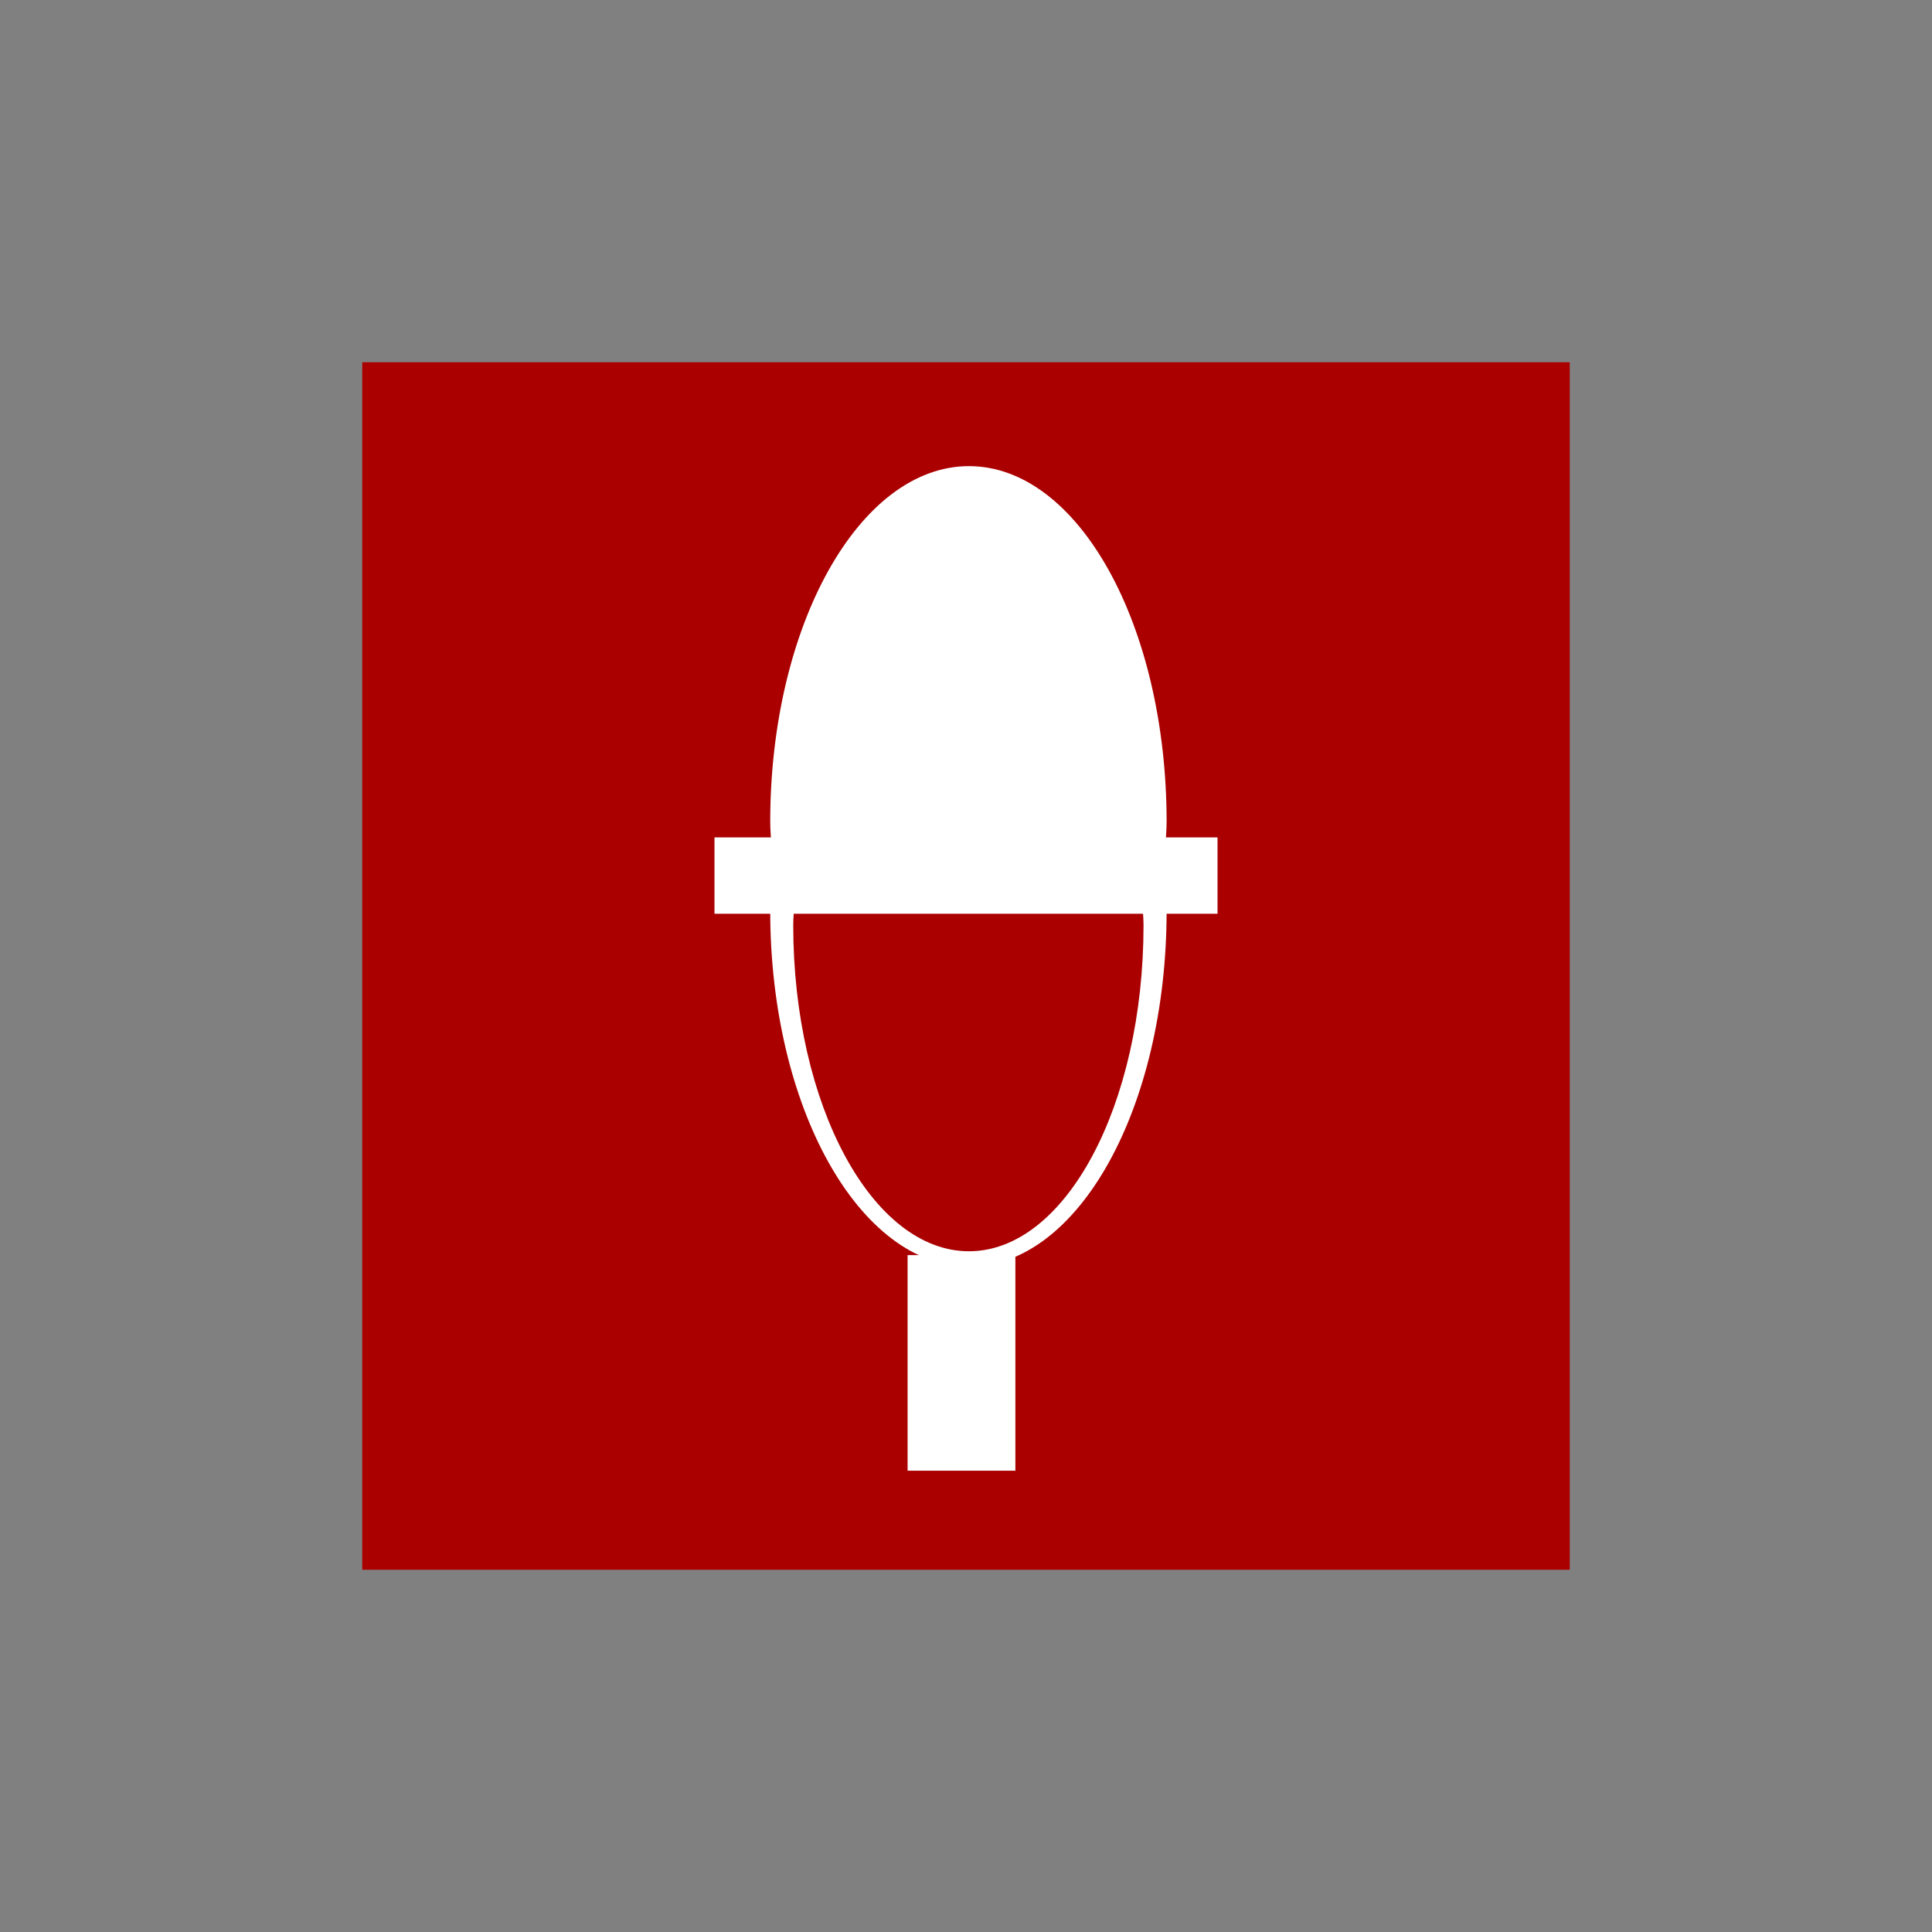 <?xml version="1.0" encoding="UTF-8" standalone="no"?>
<!-- Created with Inkscape (http://www.inkscape.org/) -->

<svg
   xmlns:dc="http://purl.org/dc/elements/1.1/"
   xmlns:cc="http://creativecommons.org/ns#"
   xmlns:rdf="http://www.w3.org/1999/02/22-rdf-syntax-ns#"
   xmlns:svg="http://www.w3.org/2000/svg"
   xmlns="http://www.w3.org/2000/svg"
   xmlns:sodipodi="http://sodipodi.sourceforge.net/DTD/sodipodi-0.dtd"
   xmlns:inkscape="http://www.inkscape.org/namespaces/inkscape"
   width="48"
   height="48"
   id="svg3380"
   version="1.1"
   inkscape:version="0.48.4 r9939"
   sodipodi:docname="mixer-capture-secondary.svg">
  <rect width="100%" height="100%" fill="#808080" stroke="none"/>
  <defs
     id="defs3382" />
  <sodipodi:namedview
     id="base"
     pagecolor="#ffffff"
     bordercolor="#666666"
     borderopacity="1.0"
     inkscape:pageopacity="0.0"
     inkscape:pageshadow="2"
     inkscape:zoom="8.961571"
     inkscape:cx="27.107142"
     inkscape:cy="23.466508"
     inkscape:document-units="px"
     inkscape:current-layer="layer1"
     showgrid="false"
     fit-margin-top="0"
     fit-margin-left="0"
     fit-margin-right="0"
     fit-margin-bottom="0"
     inkscape:window-width="602"
     inkscape:window-height="455"
     inkscape:window-x="0"
     inkscape:window-y="0"
     inkscape:window-maximized="0"
     showguides="true">
    <sodipodi:guide
       position="9,39"
       orientation="30,0"
       id="guide3264" />
    <sodipodi:guide
       position="9,9"
       orientation="0,30"
       id="guide3266" />
    <sodipodi:guide
       position="39,9"
       orientation="-30,0"
       id="guide3268" />
    <sodipodi:guide
       position="39,39"
       orientation="0,-30"
       id="guide3270" />
  </sodipodi:namedview>
  <g
     inkscape:label="Capa 1"
     inkscape:groupmode="layer"
     id="layer1"
     transform="translate(-336,-328.362)">
    <rect
       style="color:#000000;fill:#aa0000;fill-opacity:1;fill-rule:evenodd;stroke:none;stroke-width:0.8;marker:none;visibility:visible;display:inline;overflow:visible;enable-background:accumulate"
       id="rect2987"
       width="30"
       height="30"
       x="9"
       y="9"
       transform="translate(336,328.362)" />
    <g
       id="g3046"
       transform="translate(3.579,0.59)">
      <g
         transform="matrix(0.873,0,0,0.873,45.188,43.008)"
         id="g3038">
        <path
           inkscape:connector-curvature="0"
           style="color:#000000;fill:#ffffff;fill-opacity:1;fill-rule:evenodd;stroke:none;stroke-width:0.8;marker:none;visibility:visible;display:inline;overflow:visible;enable-background:accumulate"
           d="m 20.594,11.094 c -3.113,0 -5.656,4.531 -5.656,10.125 0,0.223 0.023,0.437 0.031,0.656 l 11.219,0 c 0.008,-0.219 0.031,-0.434 0.031,-0.656 0,-5.594 -2.512,-10.125 -5.625,-10.125 z"
           transform="translate(336,328.362)"
           id="path3028" />
        <path
           inkscape:connector-curvature="0"
           style="color:#000000;fill:#ffffff;fill-opacity:1;fill-rule:evenodd;stroke:none;stroke-width:0.8;marker:none;visibility:visible;display:inline;overflow:visible;enable-background:accumulate"
           d="m 14.969,23.094 c -0.008,0.219 -0.031,0.434 -0.031,0.656 0,5.594 2.543,10.125 5.656,10.125 3.113,0 5.625,-4.531 5.625,-10.125 0,-0.223 -0.023,-0.437 -0.031,-0.656 l -11.219,0 z m 0.656,0.438 9.906,0 c 0.007,0.201 0.031,0.421 0.031,0.625 0,5.13 -2.225,9.281 -4.969,9.281 -2.744,0 -5,-4.151 -5,-9.281 0,-0.204 0.024,-0.424 0.031,-0.625 z"
           transform="translate(336,328.362)"
           id="path3033" />
      </g>
      <rect
         y="358.955"
         x="354.97"
         height="5.356"
         width="2.678"
         id="rect3042"
         style="color:#000000;fill:#ffffff;fill-opacity:1;fill-rule:evenodd;stroke:none;stroke-width:0.8;marker:none;visibility:visible;display:inline;overflow:visible;enable-background:accumulate" />
      <rect
         y="348.577"
         x="350.172"
         height="1.897"
         width="12.498"
         id="rect3044"
         style="color:#000000;fill:#ffffff;fill-opacity:1;fill-rule:evenodd;stroke:none;stroke-width:0.8;marker:none;visibility:visible;display:inline;overflow:visible;enable-background:accumulate" />
    </g>
  </g>
</svg>
